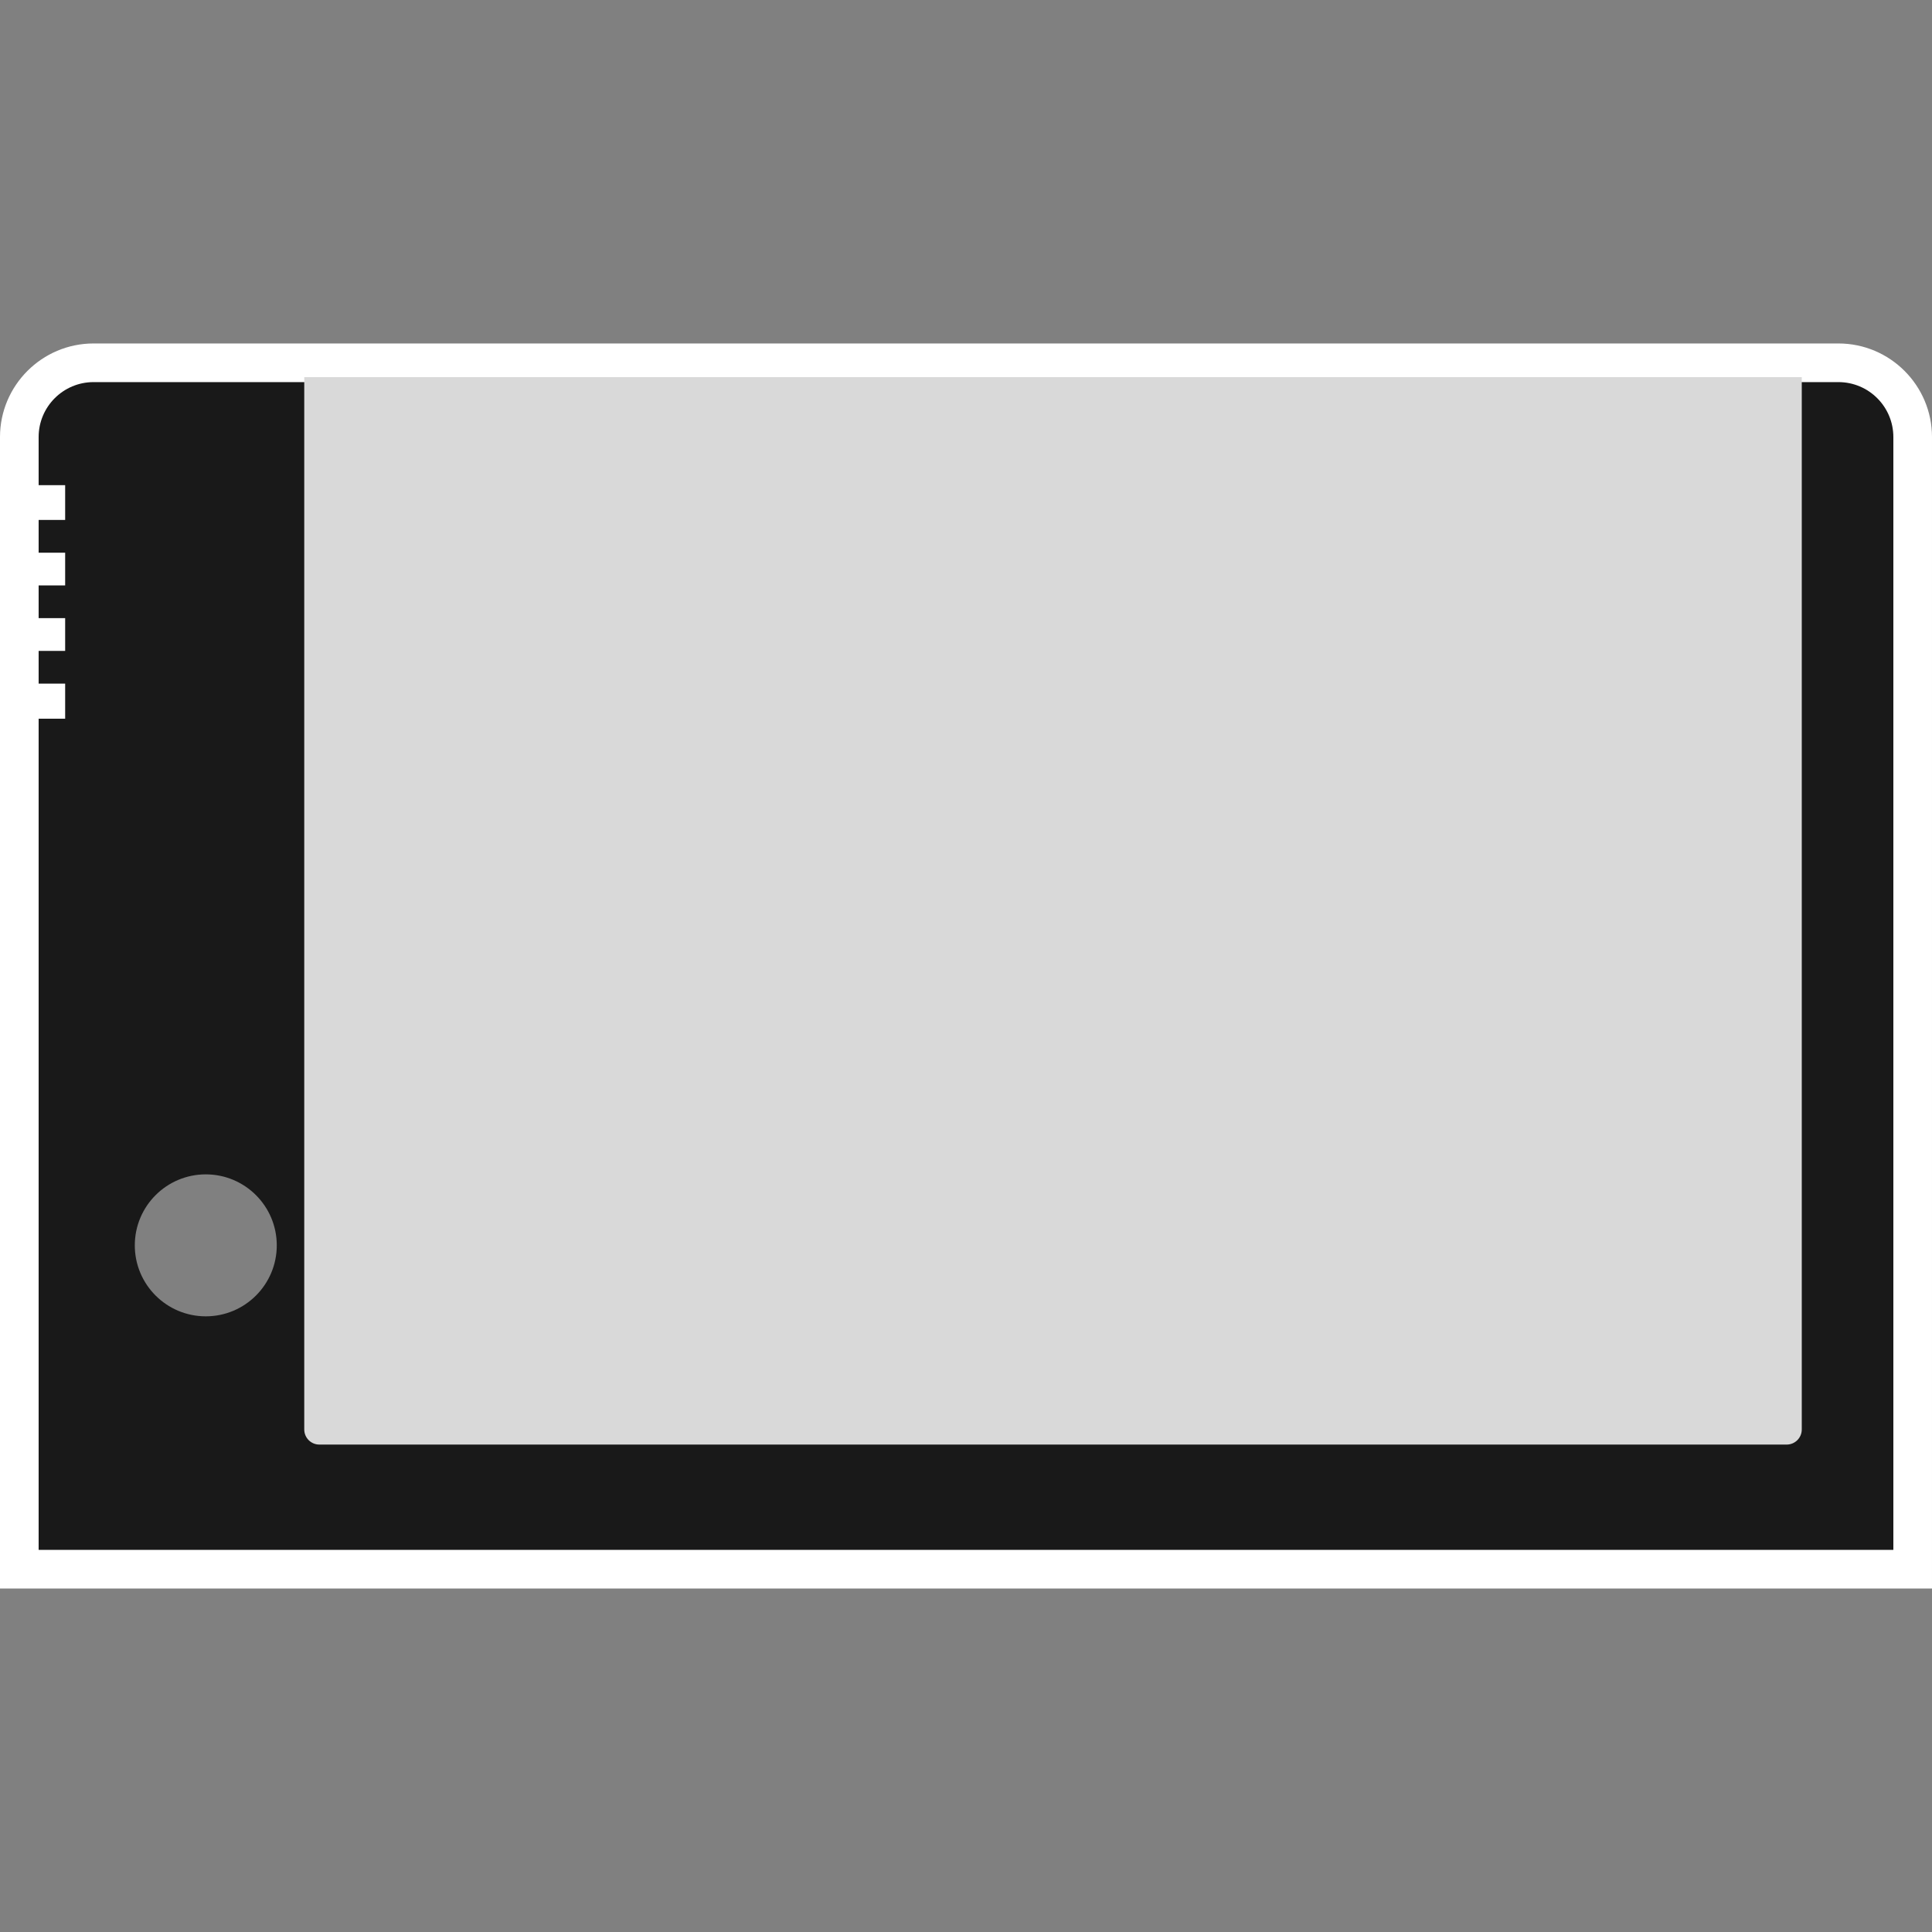 <?xml version="1.0" encoding="UTF-8" standalone="no"?>
<!-- Created with Inkscape (http://www.inkscape.org/) -->

<svg
   xmlns:dc="http://purl.org/dc/elements/1.1/"
   xmlns:cc="http://creativecommons.org/ns#"
   xmlns:rdf="http://www.w3.org/1999/02/22-rdf-syntax-ns#"
   xmlns:svg="http://www.w3.org/2000/svg"
   xmlns="http://www.w3.org/2000/svg"
   xmlns:sodipodi="http://sodipodi.sourceforge.net/DTD/sodipodi-0.dtd"
   xmlns:inkscape="http://www.inkscape.org/namespaces/inkscape"
   id="svg5772"
   version="1.1"
   inkscape:version="0.48.5 r10040"
   width="256"
   height="256"
   xml:space="preserve"
   sodipodi:docname="Microsoft - MSX-content.svg"
   inkscape:export-filename="/Users/margetts/Desktop/BAXY RetroActive/png_clean/Microsoft - MSX-content.png"
   inkscape:export-xdpi="90"
   inkscape:export-ydpi="90"><rect width="100%" height="100%" fill="#808080" stroke="none"/><defs
     id="defs5776"><clipPath
       clipPathUnits="userSpaceOnUse"
       id="clipPath5786"><path
         d="M 0,128 128,128 128,0 0,0 0,128 z"
         id="path5788"
         inkscape:connector-curvature="0" /></clipPath></defs><sodipodi:namedview
     pagecolor="#ffffff"
     bordercolor="#666666"
     borderopacity="1"
     objecttolerance="10"
     gridtolerance="10"
     guidetolerance="10"
     inkscape:pageopacity="0"
     inkscape:pageshadow="2"
     inkscape:window-width="1676"
     inkscape:window-height="1005"
     id="namedview5774"
     showgrid="false"
     inkscape:zoom="3.2382812"
     inkscape:cx="128"
     inkscape:cy="128"
     inkscape:window-x="4"
     inkscape:window-y="1"
     inkscape:window-maximized="1"
     inkscape:current-layer="g5780" /><g
     id="g5780"
     inkscape:groupmode="layer"
     inkscape:label="Microsoft - MSX-content"
     transform="matrix(1.25,0,0,-1.25,0,256)"><g
       id="g5782"
       transform="matrix(1.6,0,0,1.6,-2.40002e-4,-1.481)"><g
         id="g5784"
         clip-path="url(#clipPath5786)"><g
           id="g5790"
           transform="translate(13.634,40.852)"><path
             d="m 0,0 c -3.069,0 -5.566,2.497 -5.566,5.566 0,3.068 2.497,5.565 5.566,5.565 3.069,0 5.566,-2.497 5.566,-5.565 C 5.566,2.497 3.069,0 0,0 m 108.165,65.318 -115.599,0 c -3.419,0 -6.2,-2.782 -6.2,-6.201 l 0,-3.186 0,-2.56 0,-1.915 0,-2.56 0,-1.777 0,-2.56 0,-1.778 0,-2.56 0,-54.832 0,-2.56 2.56,0 122.88,0 2.56,0 0,2.56 0,73.728 c 0,3.419 -2.782,6.201 -6.201,6.201"
             style="fill:#ffffff;fill-opacity:1;fill-rule:nonzero;stroke:none"
             id="path5792"
             inkscape:connector-curvature="0" /></g><g
           id="g5794"
           transform="translate(13.634,41.715)"><path
             d="M 0,0 C -2.597,0 -4.703,2.106 -4.703,4.703 -4.703,7.3 -2.597,9.406 0,9.406 2.597,9.406 4.703,7.3 4.703,4.703 4.703,2.106 2.597,0 0,0 m 108.165,61.895 -115.599,0 c -2.01,0 -3.64,-1.63 -3.64,-3.641 l 0,-3.186 1.757,0 0,-2.305 -1.757,0 0,-2.169 1.757,0 0,-2.169 -1.757,0 0,-2.169 1.757,0 0,-2.169 -1.757,0 0,-2.169 1.757,0 0,-2.323 -1.757,0 0,-55.069 122.88,0 0,73.728 c 0,2.011 -1.63,3.641 -3.641,3.641"
             style="fill:#191919;fill-opacity:1;fill-rule:nonzero;stroke:none"
             id="path5796"
             inkscape:connector-curvature="0" /></g><g
           id="g5798"
           transform="translate(118.372,33.219)"><path
             d="m 0,0 -97.214,0 c -0.553,0 -1,0.448 -1,1 l 0,69.722 L 1,70.722 1,1 C 1,0.448 0.552,0 0,0"
             style="fill:#d9d9d9;fill-opacity:1;fill-rule:nonzero;stroke:none"
             id="path5800"
             inkscape:connector-curvature="0" /></g></g></g></g></svg>